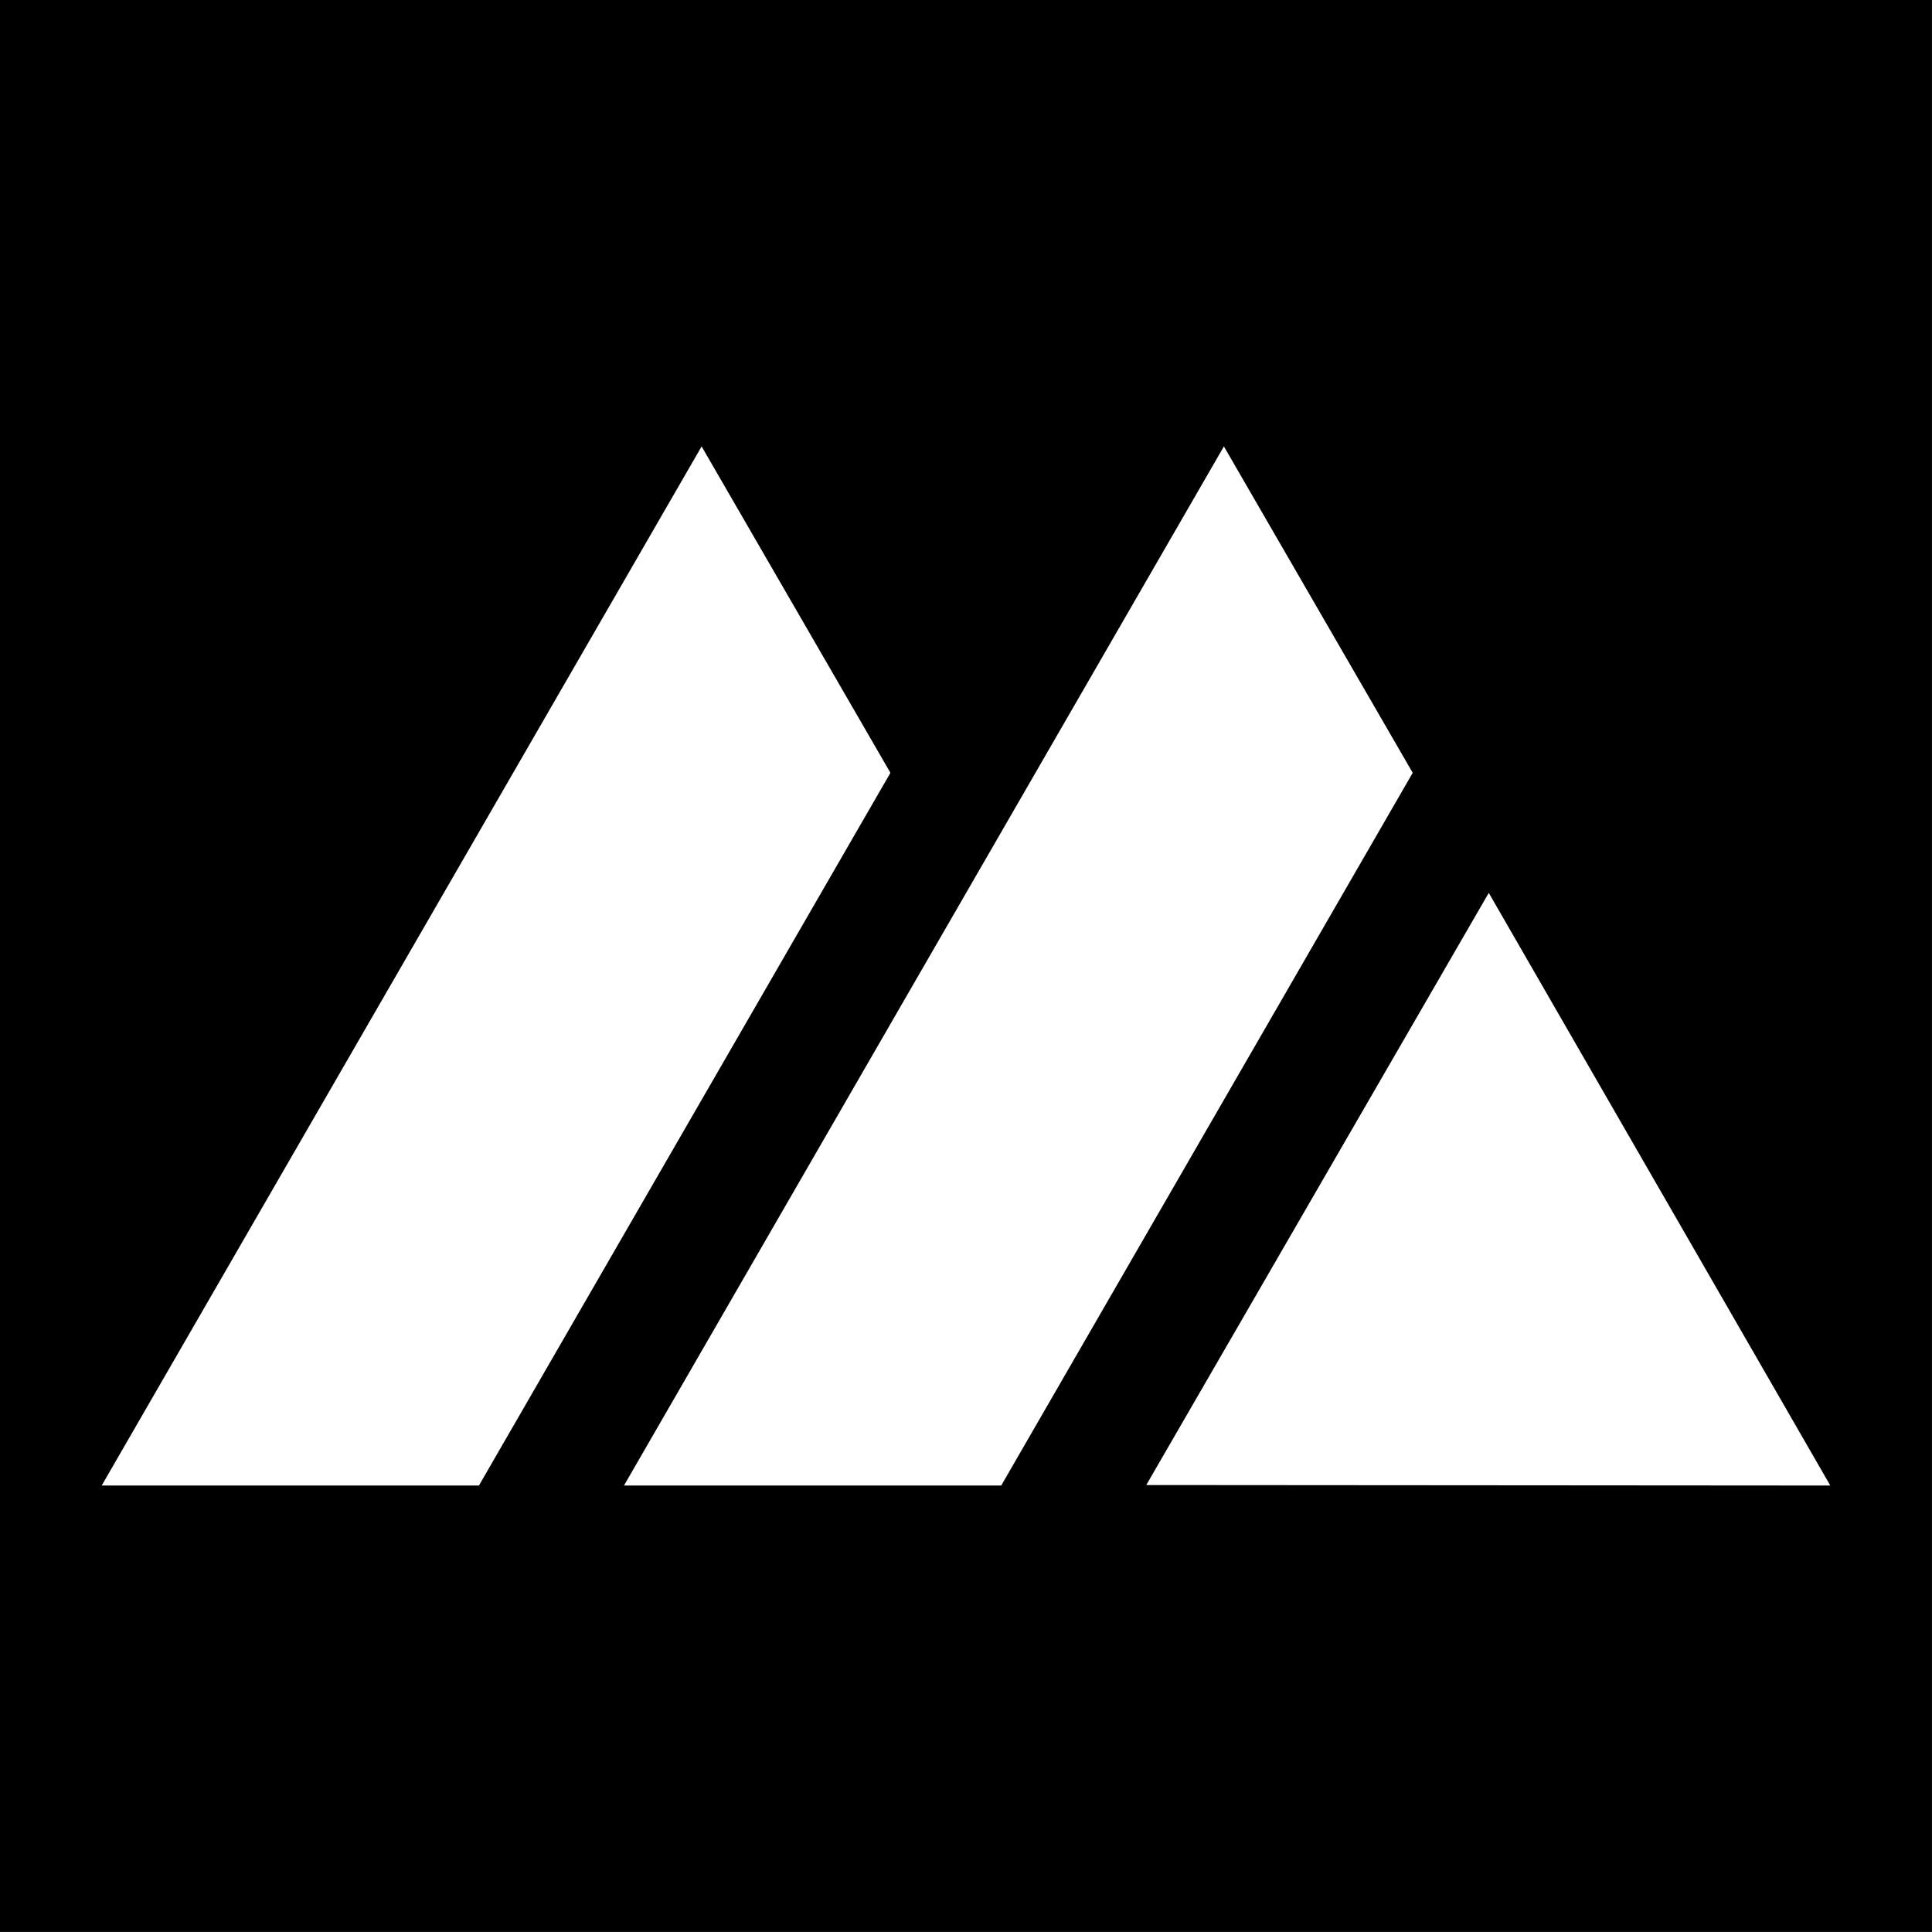 <svg xmlns="http://www.w3.org/2000/svg" xmlns:svg="http://www.w3.org/2000/svg" width="190" height="190" viewBox="0 0 50.271 50.271">
  <path d="M0 0v50.27h50.27V0Zm18.256 11.616 4.913 8.493-10.707 18.545H2.646Zm13.59 0 4.913 8.493-10.707 18.545h-9.816zm6.892 11.617 8.887 15.421-17.799-.013z" style="opacity:1;fill:#000;stroke-width:.265"/>
</svg>
